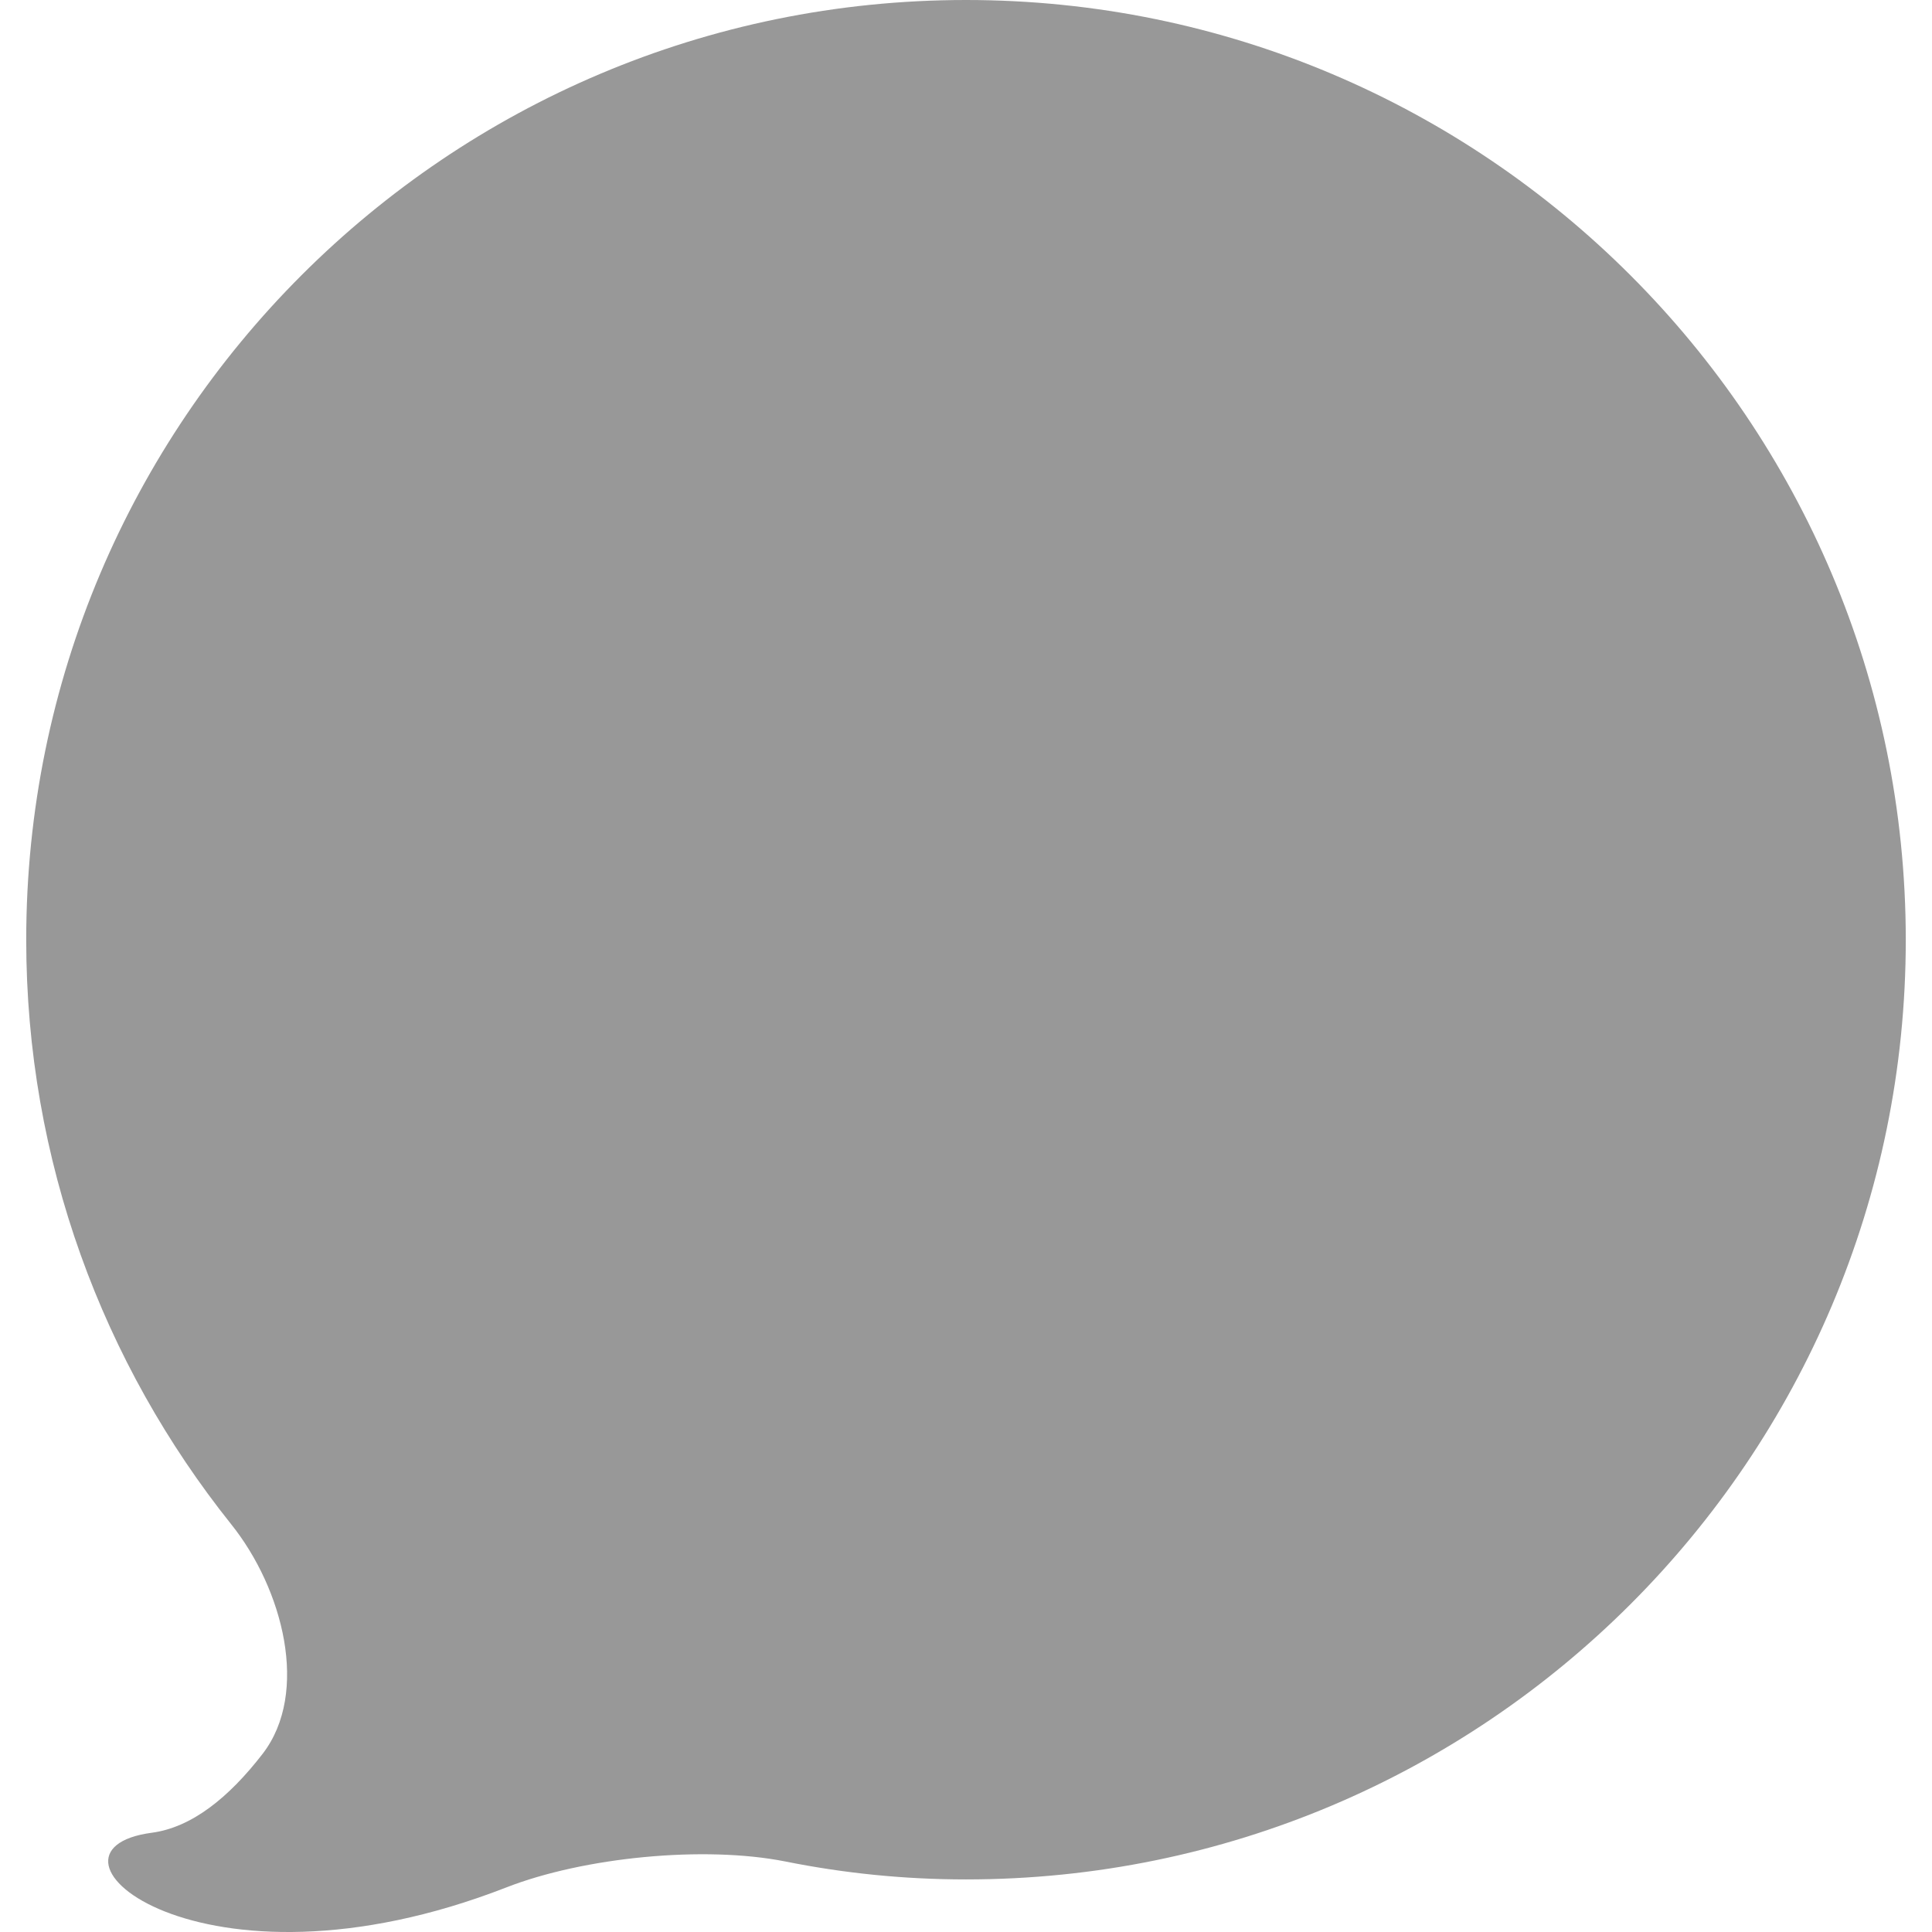 <?xml version="1.0" encoding="utf-8"?>
<!-- Generator: Adobe Illustrator 16.0.2, SVG Export Plug-In . SVG Version: 6.00 Build 0)  -->
<!DOCTYPE svg PUBLIC "-//W3C//DTD SVG 1.1//EN" "http://www.w3.org/Graphics/SVG/1.1/DTD/svg11.dtd">
<svg version="1.1" id="Capa_1" xmlns="http://www.w3.org/2000/svg" xmlns:xlink="http://www.w3.org/1999/xlink" x="0px" y="0px"
	 width="14px" height="14px" viewBox="6.766 0 14 14" enable-background="new 6.766 0 14 14" xml:space="preserve">
<path fill="#989898" d="M13.766,0c-3.761,0-6.81,3.049-6.81,6.81c0,1.603,0.557,3.073,1.485,4.235
	c0.376,0.469,0.57,1.22,0.228,1.664c-0.245,0.317-0.514,0.534-0.805,0.572c-0.948,0.127,0.348,1.262,2.571,0.396
	c0.561-0.219,1.433-0.305,2.022-0.188c0.423,0.085,0.86,0.13,1.309,0.13c3.761,0,6.81-3.049,6.81-6.809
	C20.575,3.049,17.526,0,13.766,0z"/>
</svg>
